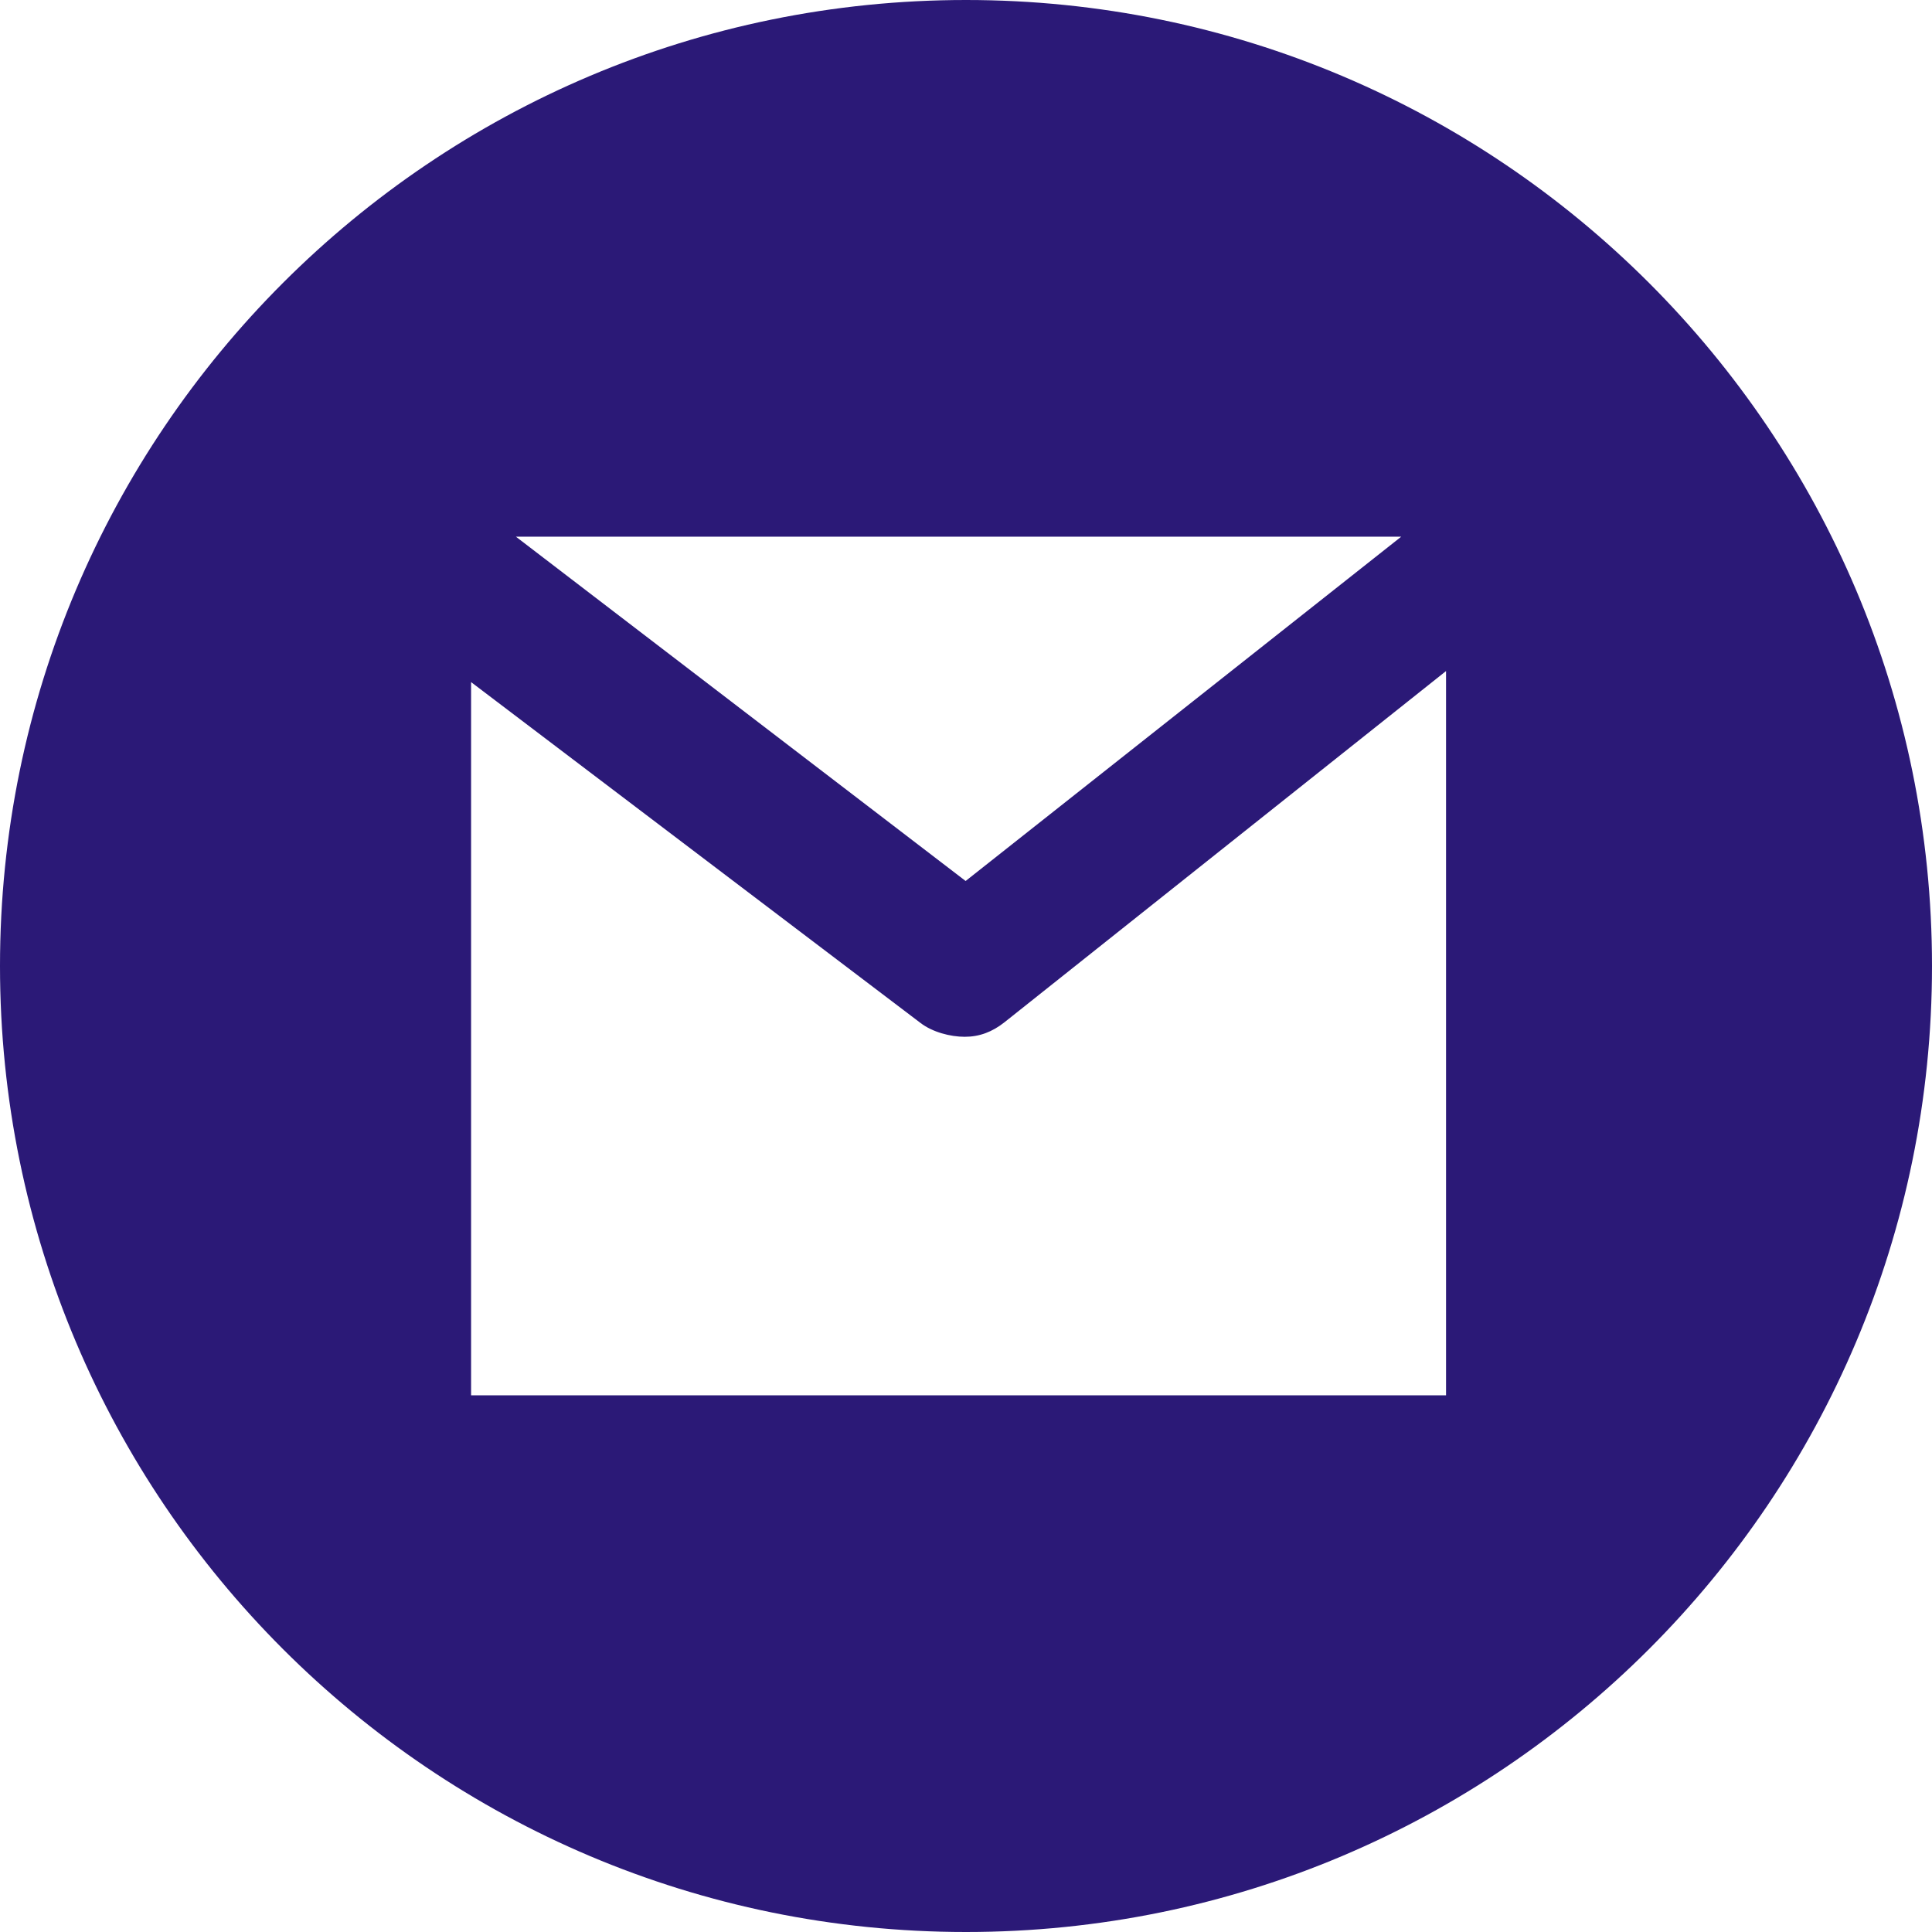 <svg width="36" height="36" viewBox="0 0 36 36" fill="none" xmlns="http://www.w3.org/2000/svg">
<path d="M18 0C8.059 0 0 8.059 0 18C0 27.941 8.059 36 18 36C27.941 36 36 27.941 36 18C36 8.059 27.941 0 18 0ZM26.11 10L17.993 16.416L9.613 10H26.11ZM26.945 26H8.778V12.71L17.152 19.061C17.376 19.233 17.709 19.319 17.976 19.319C18.25 19.319 18.488 19.229 18.715 19.05L26.945 12.504V26Z" fill="#2B1977"/>
</svg>
